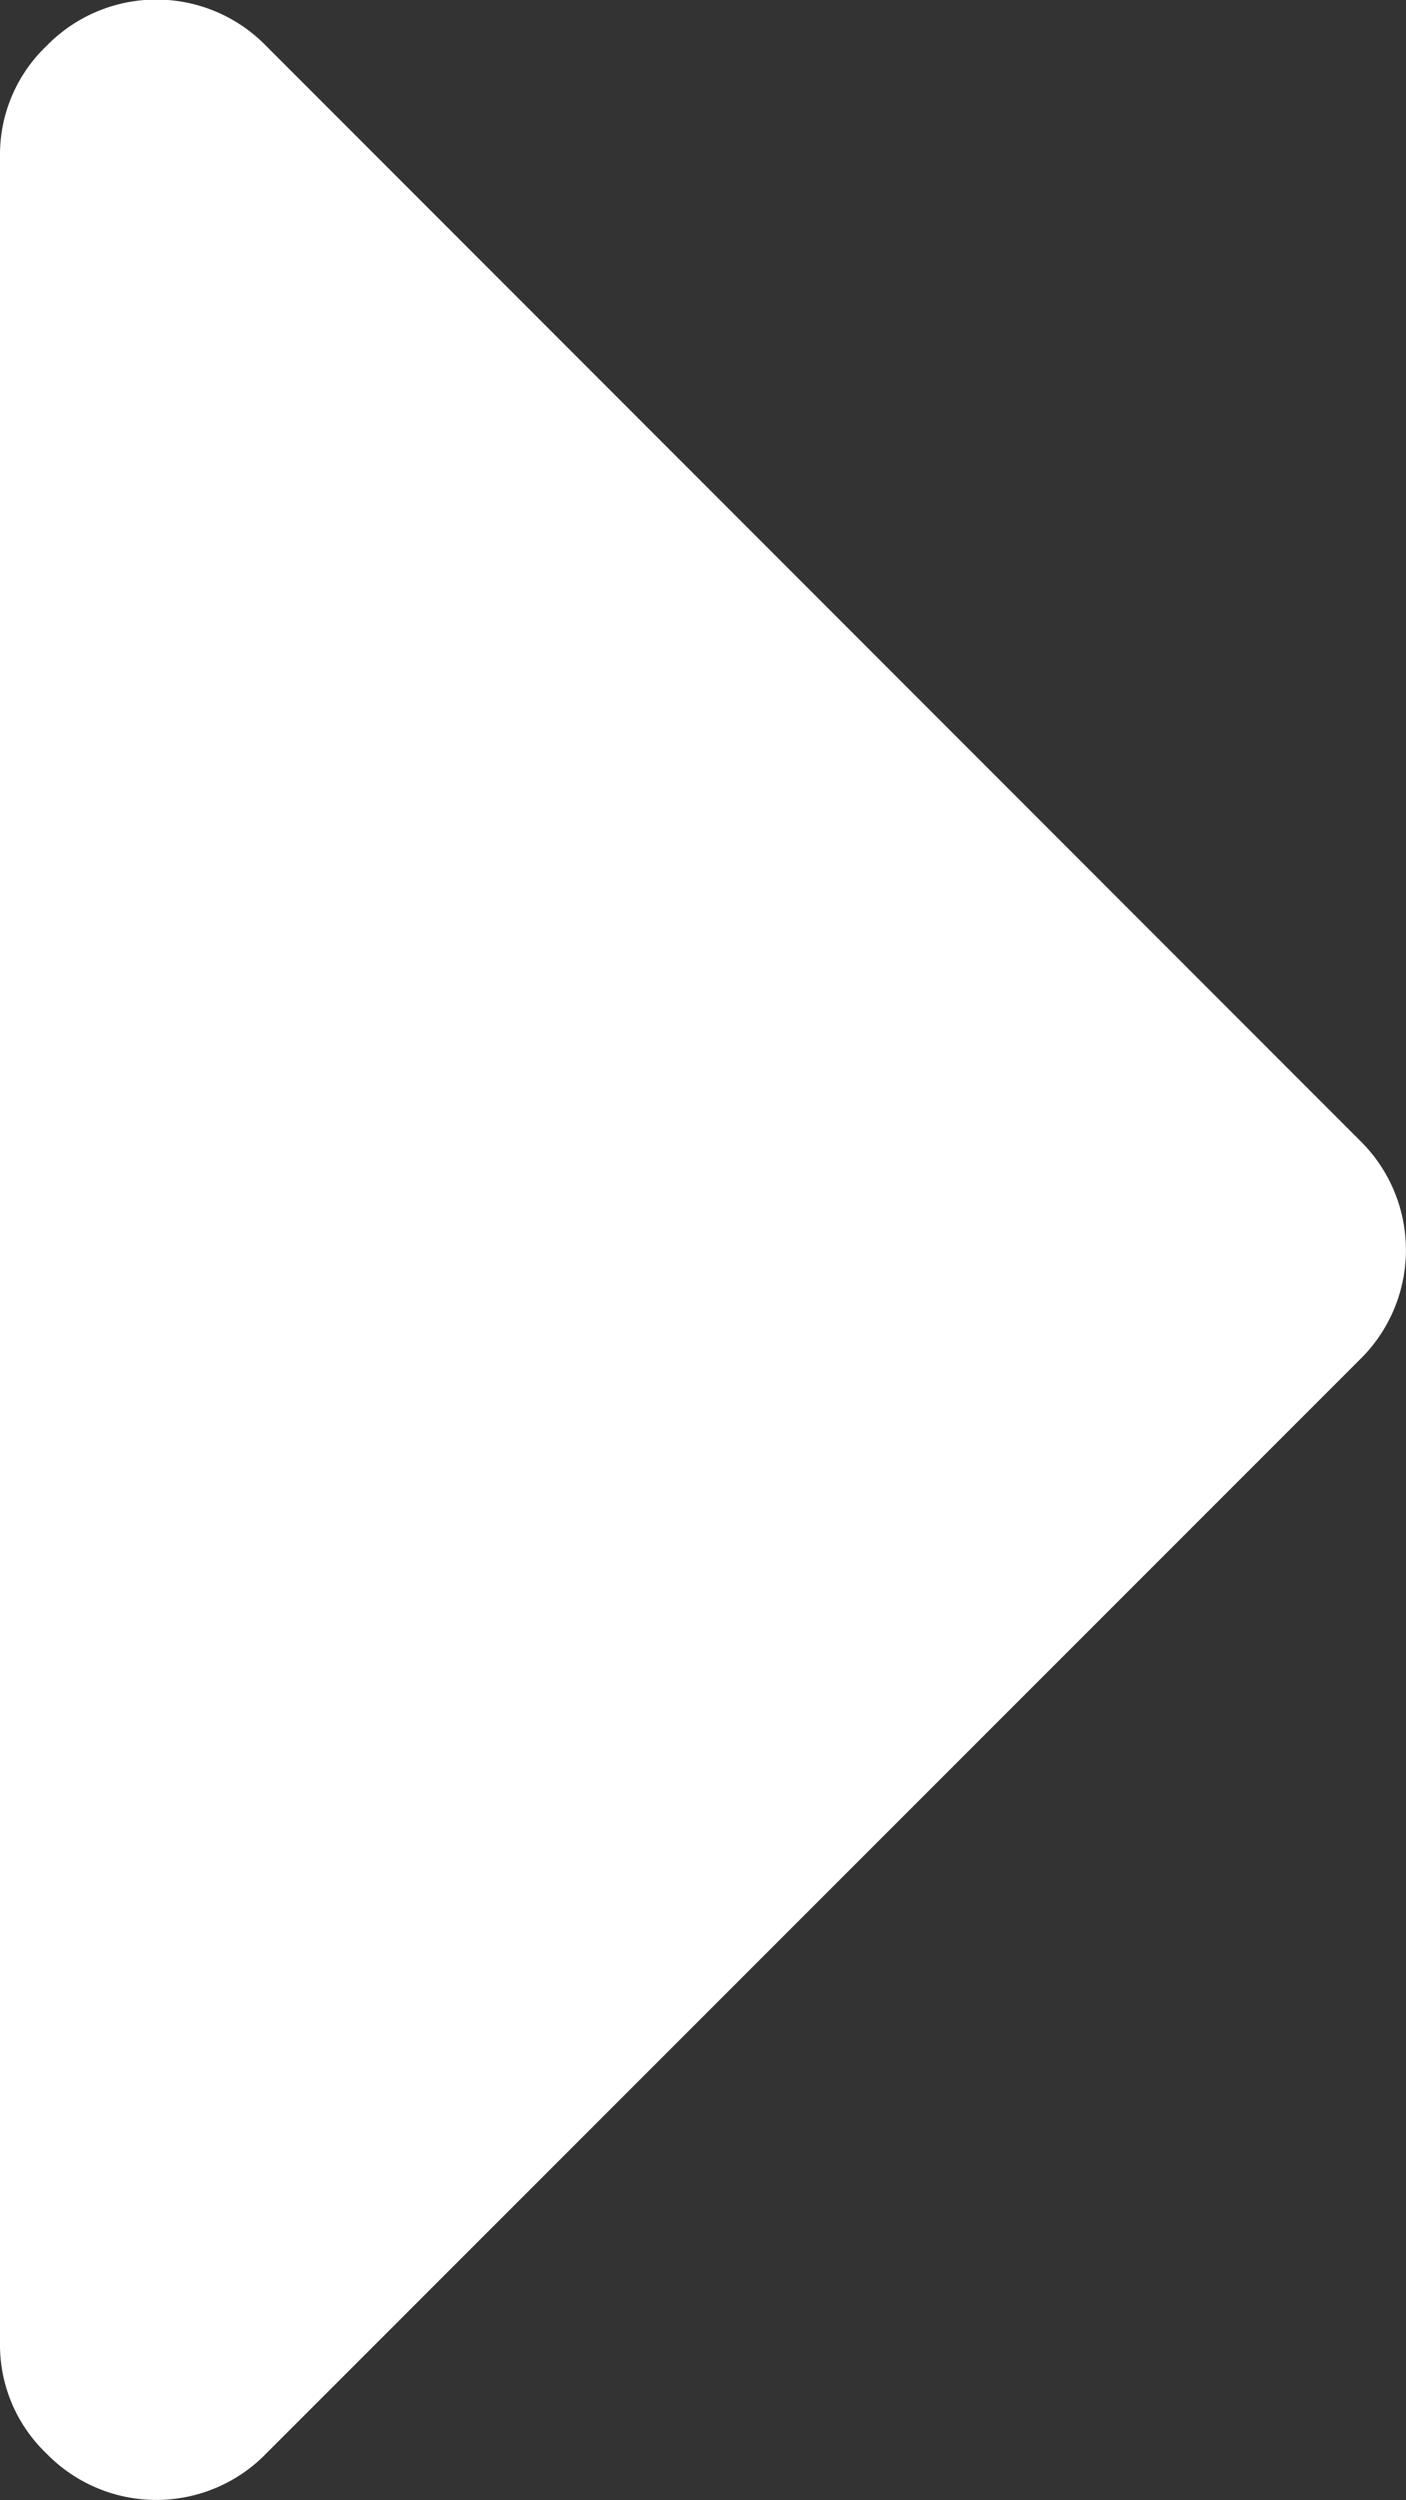 <svg xmlns="http://www.w3.org/2000/svg" width="5.414" height="9.624" viewBox="0 0 5.414 9.624">
  <rect x="0" y="0" width="5.414" height="9.624" fill="#333333" stroke="none"/>
  <g id="caret-down" transform="translate(5.414) rotate(90)">
    <path id="Path_25" data-name="Path 25" d="M9.445,5.235a.578.578,0,0,1-.423.179H.6a.578.578,0,0,1-.423-.179.59.59,0,0,1,0-.846L4.389.179a.59.59,0,0,1,.846,0l4.21,4.21a.59.59,0,0,1,0,.846Z" fill="#fff"/>
  </g>
</svg>
